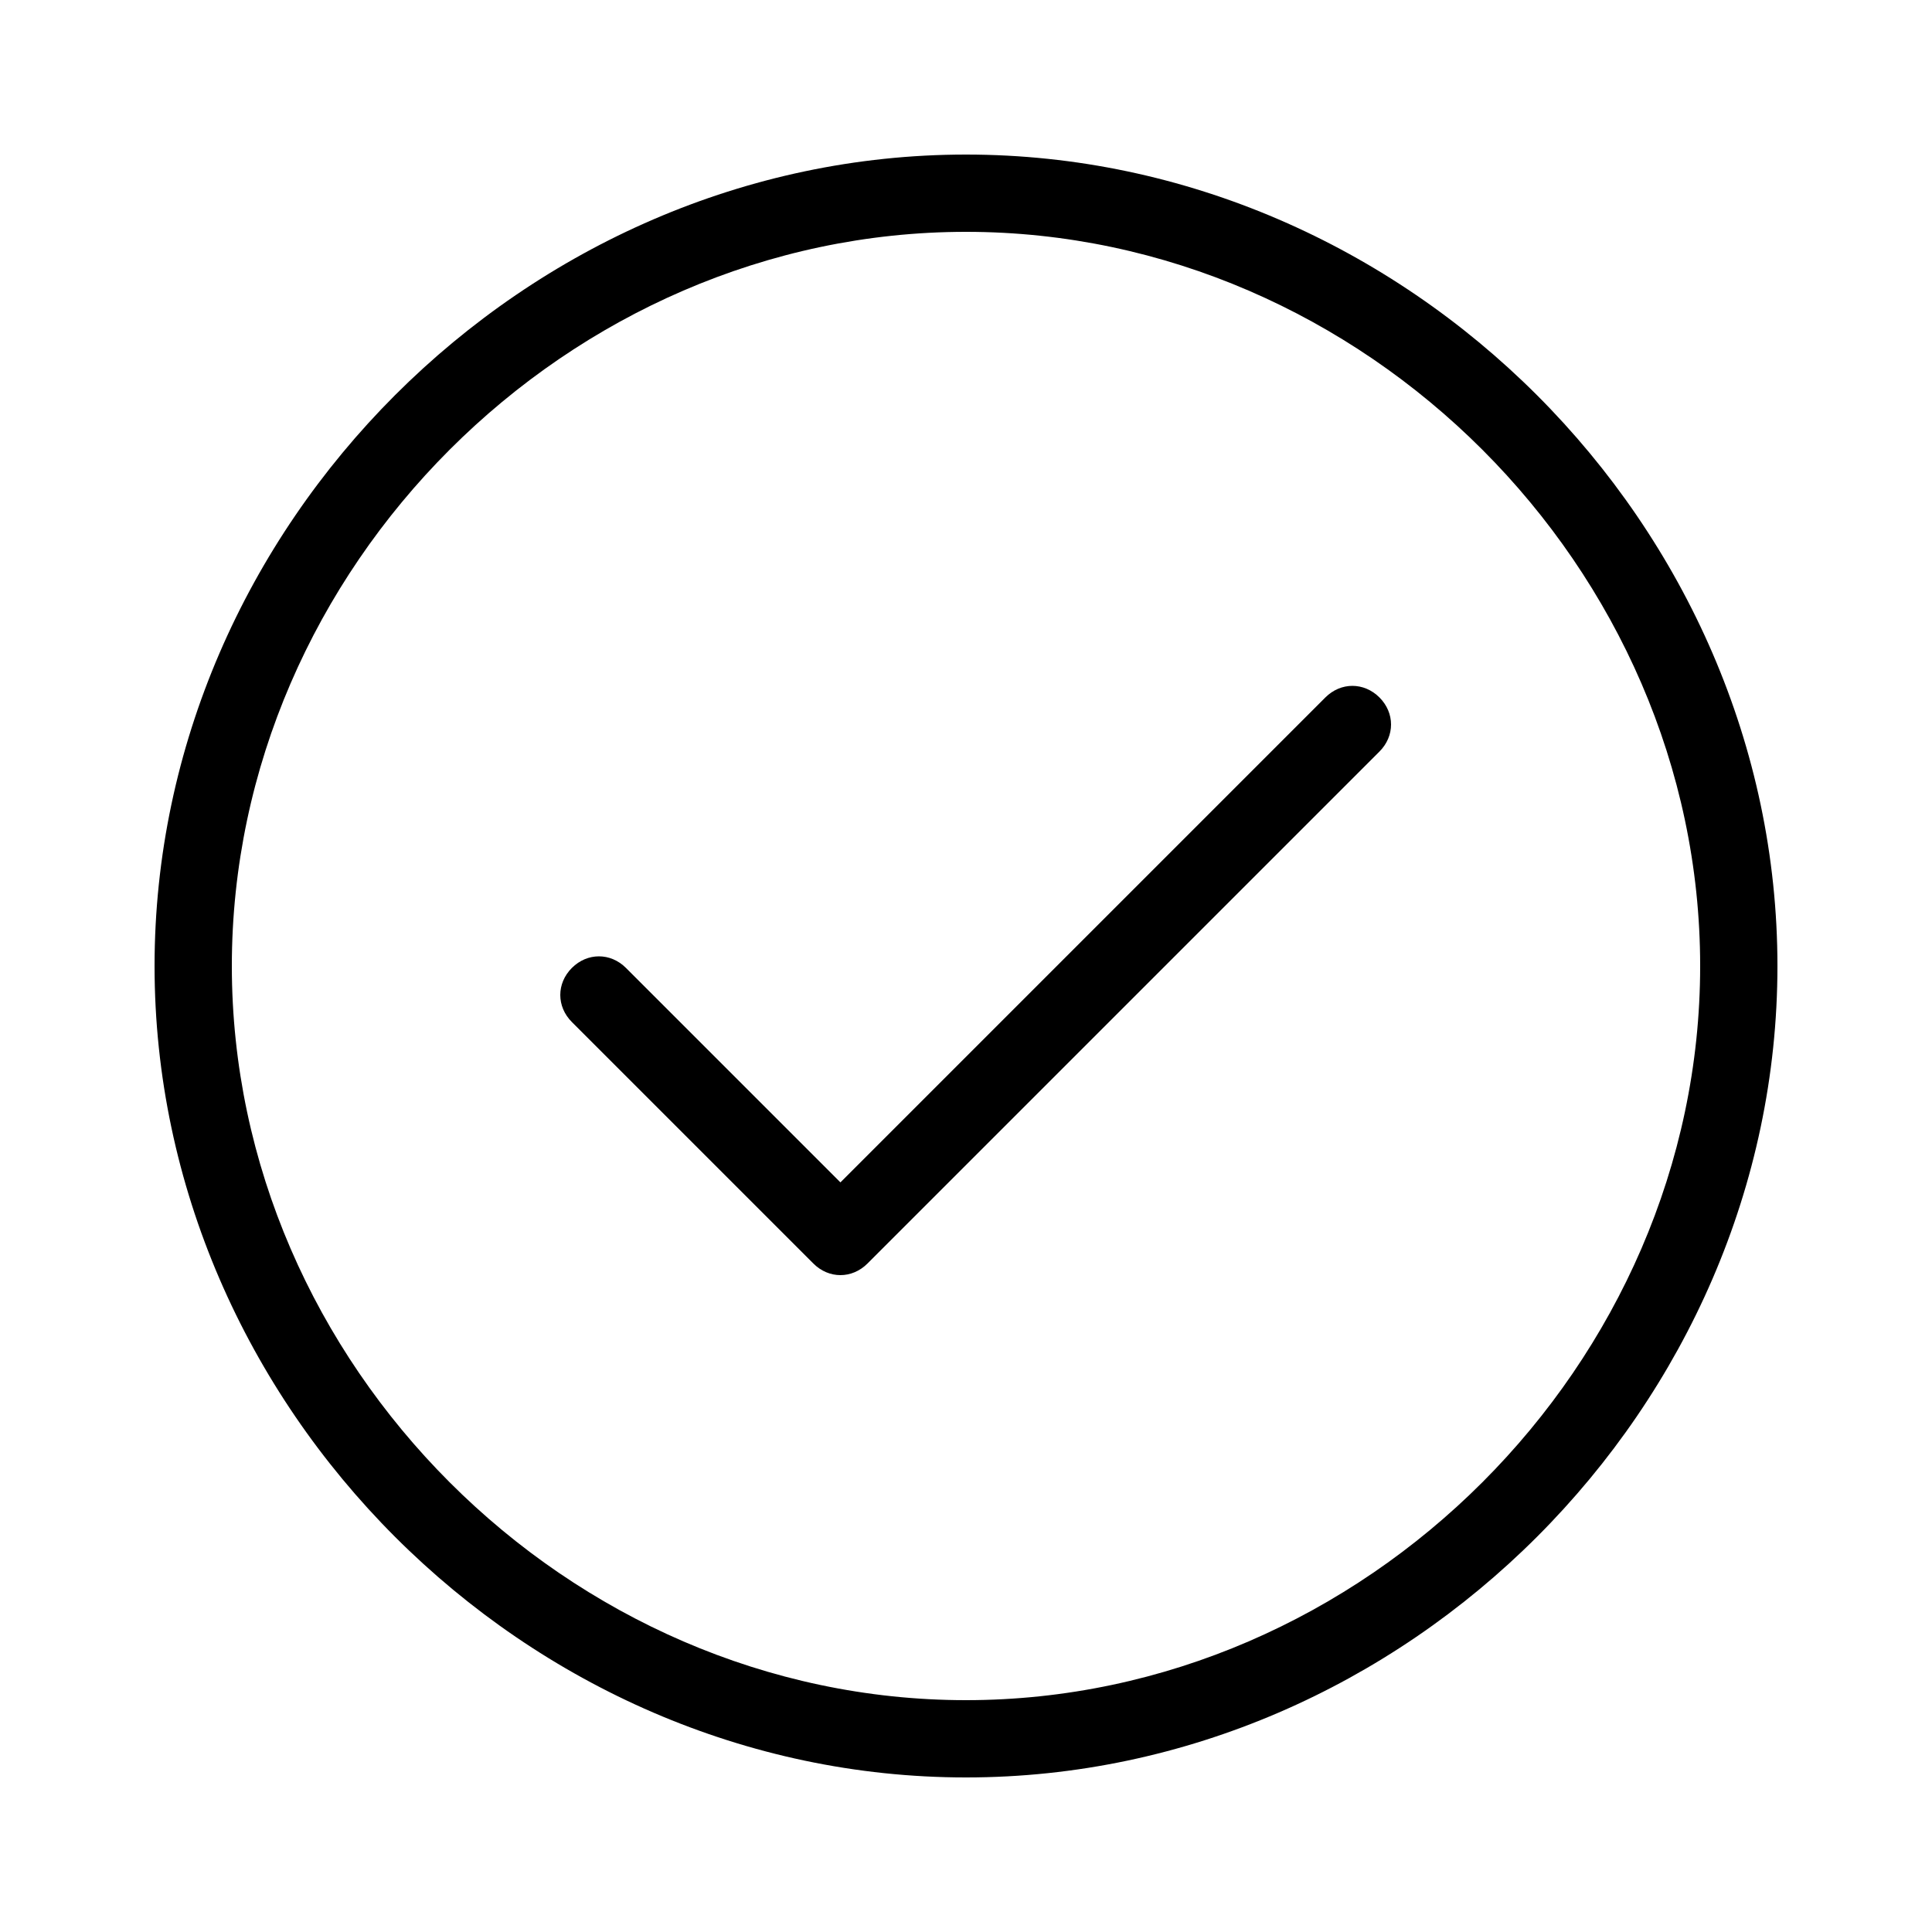 <svg xmlns="http://www.w3.org/2000/svg" viewBox="0 0 100 100"><path d="M68.6 36.1L43.5 61.2 32.4 50.1c-0.8-0.8-2-0.8-2.8 0 -0.8 0.8-0.8 2 0 2.8l12.5 12.5c0.4 0.4 0.9 0.6 1.4 0.6s1-0.2 1.4-0.6l26.5-26.5c0.8-0.8 0.8-2 0-2.8S69.4 35.3 68.6 36.1z"/><path d="M50 8C27.2 8 8 27.2 8 50s19.2 42 42 42 42-19.2 42-42S72.8 8 50 8zM50 88c-20.6 0-38-17.4-38-38s17.4-38 38-38 38 17.4 38 38S70.6 88 50 88z"/></svg>